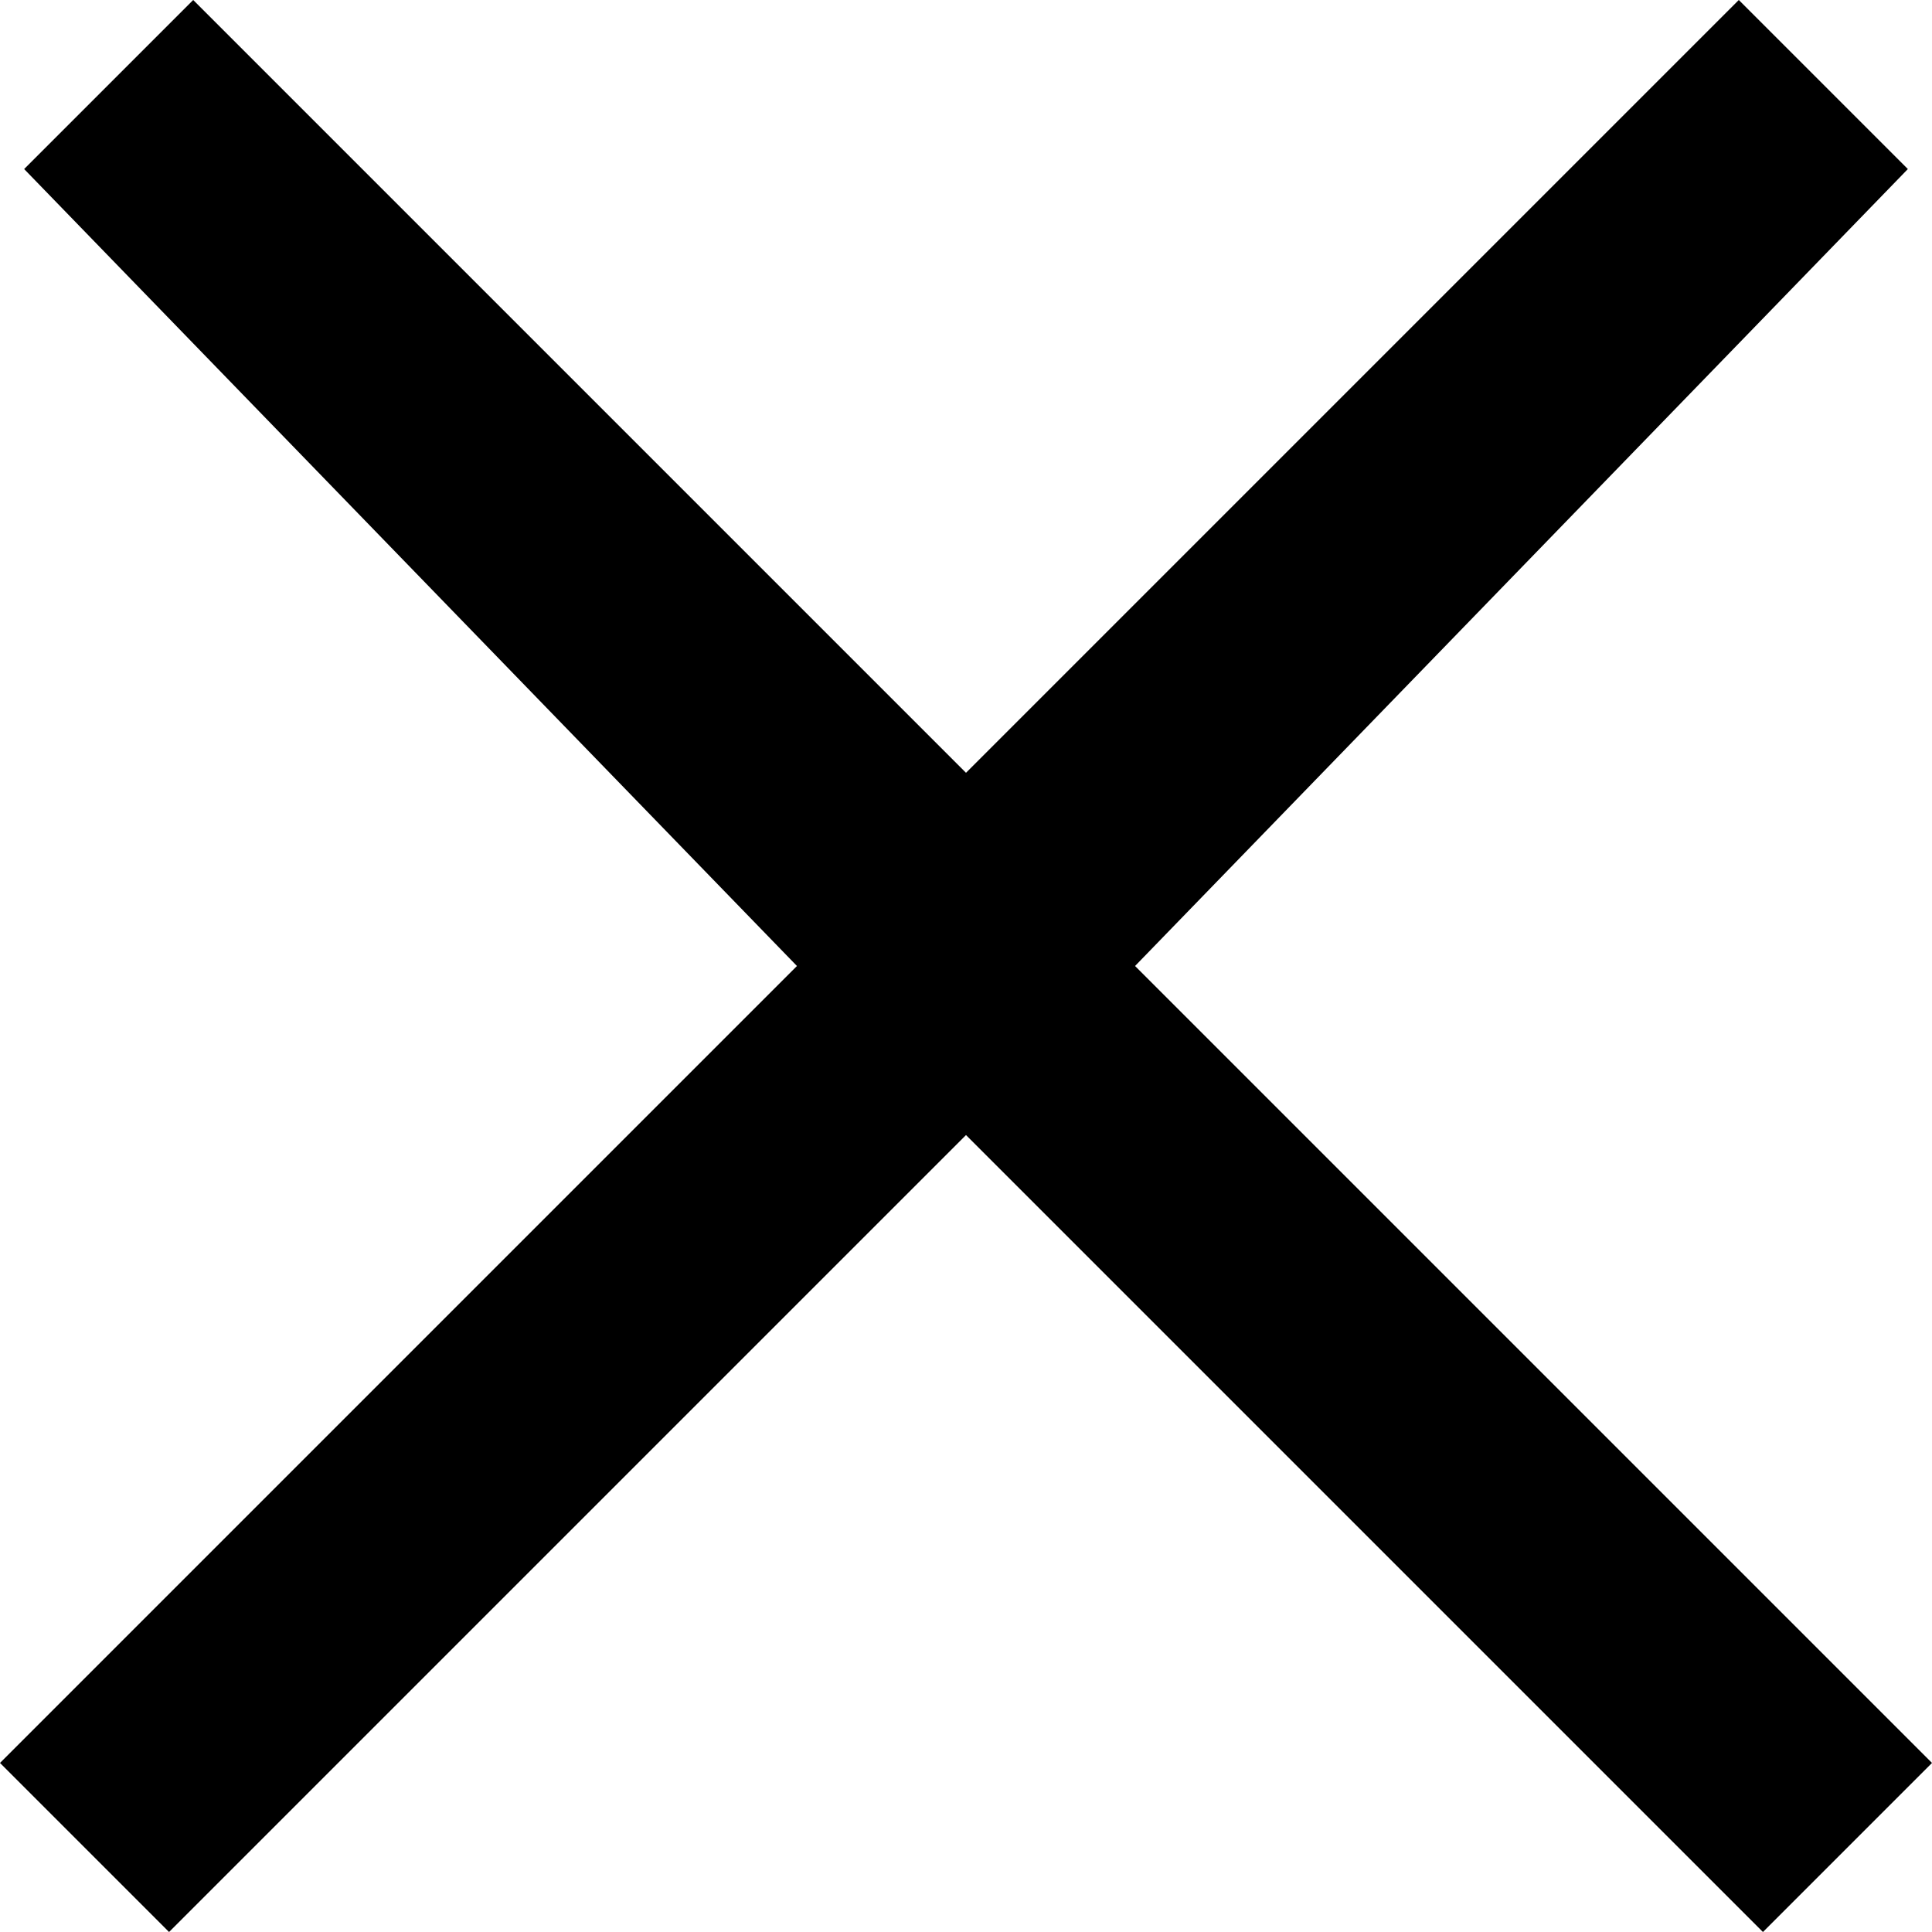 <svg xmlns="http://www.w3.org/2000/svg" viewBox="0 0 8 8" fill="currentColor" width="8" height="8" data-hook="close-medium"><path d="M7.2 0L4 3.2 0.8 0 0.1 0.7 3.3 4 0 7.3 0.7 8 4 4.7 7.3 8 8 7.3 4.7 4 7.9 0.7z"></path></svg>
